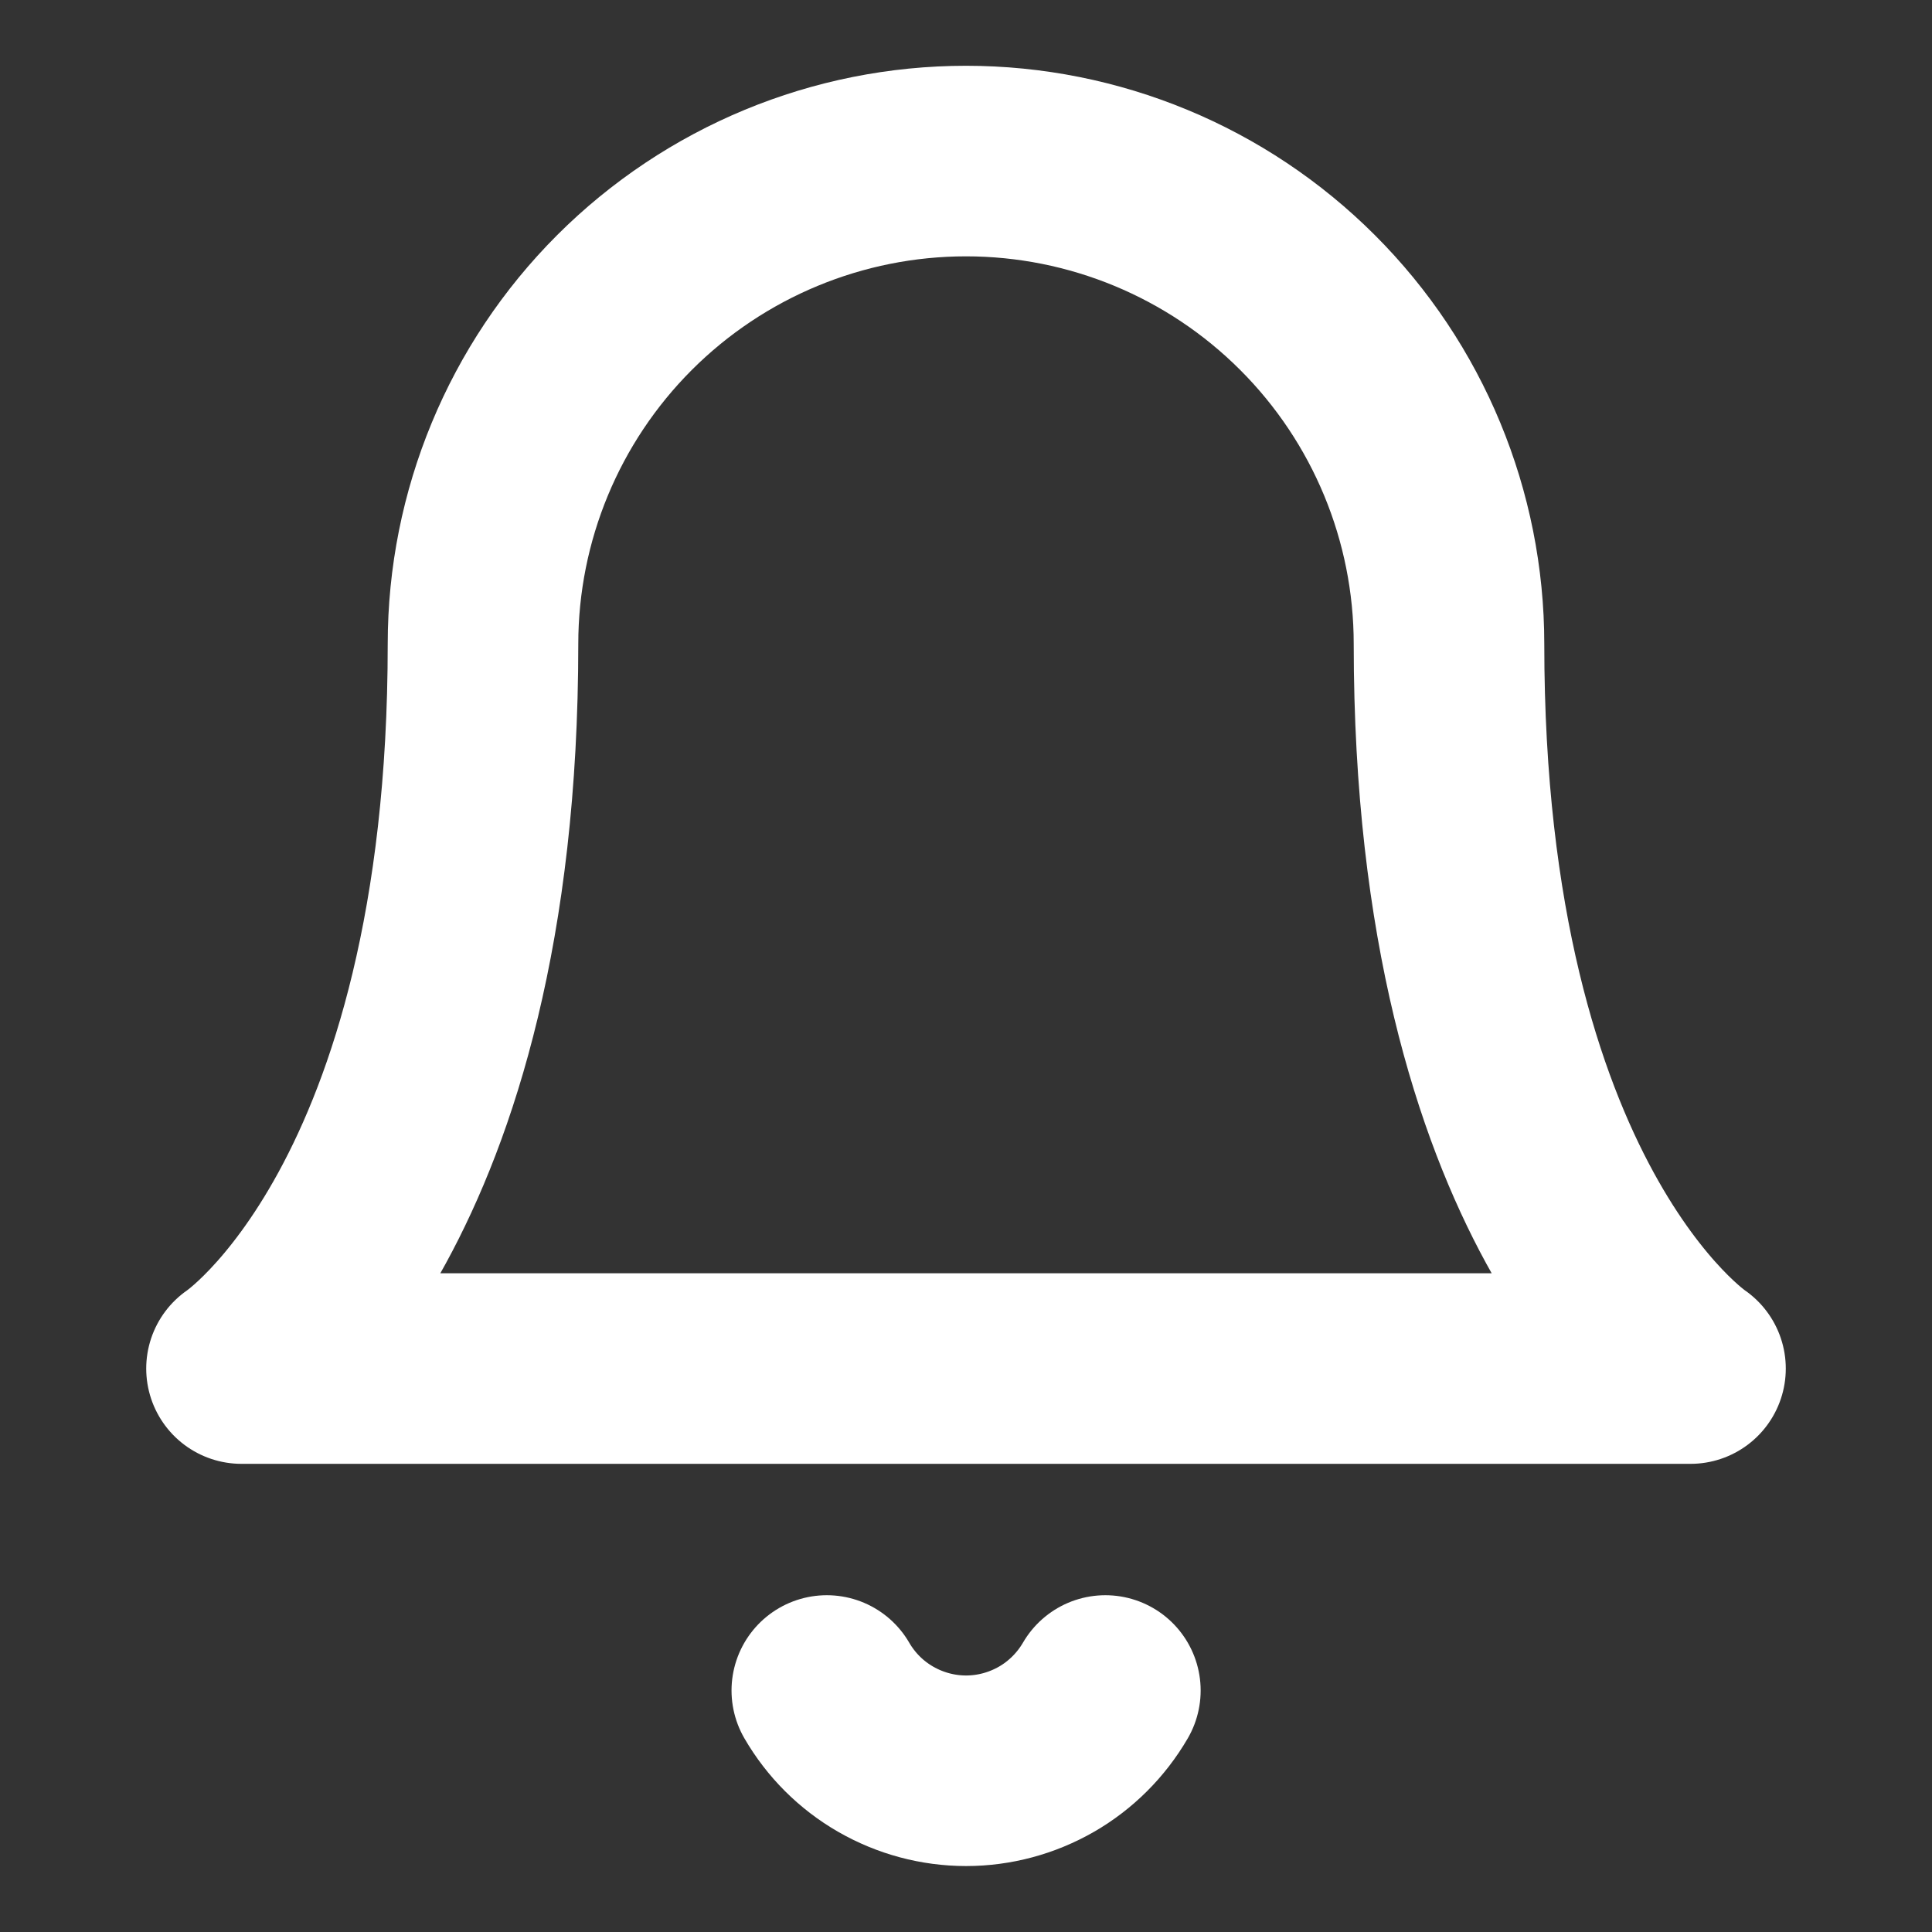 <svg width="22" height="22" viewBox="0 0 22 22" fill="none" xmlns="http://www.w3.org/2000/svg">
<rect x="0" y="0" width="22" height="22" fill="#333333" stroke="none"/>
<path d="M16.5 7.334C16.5 5.875 15.921 4.476 14.889 3.445C13.858 2.414 12.459 1.834 11 1.834C9.542 1.834 8.143 2.414 7.111 3.445C6.08 4.476 5.5 5.875 5.5 7.334C5.5 13.751 2.75 15.584 2.75 15.584H19.25C19.25 15.584 16.5 13.751 16.5 7.334Z" stroke="white" stroke-width="2.17" stroke-linecap="round" stroke-linejoin="round"/>
<path d="M12.587 19.25C12.425 19.528 12.194 19.759 11.916 19.919C11.637 20.079 11.322 20.164 11.001 20.164C10.68 20.164 10.364 20.079 10.086 19.919C9.807 19.759 9.576 19.528 9.415 19.25" stroke="white" stroke-width="2.17" stroke-linecap="round" stroke-linejoin="round"/>
</svg>

